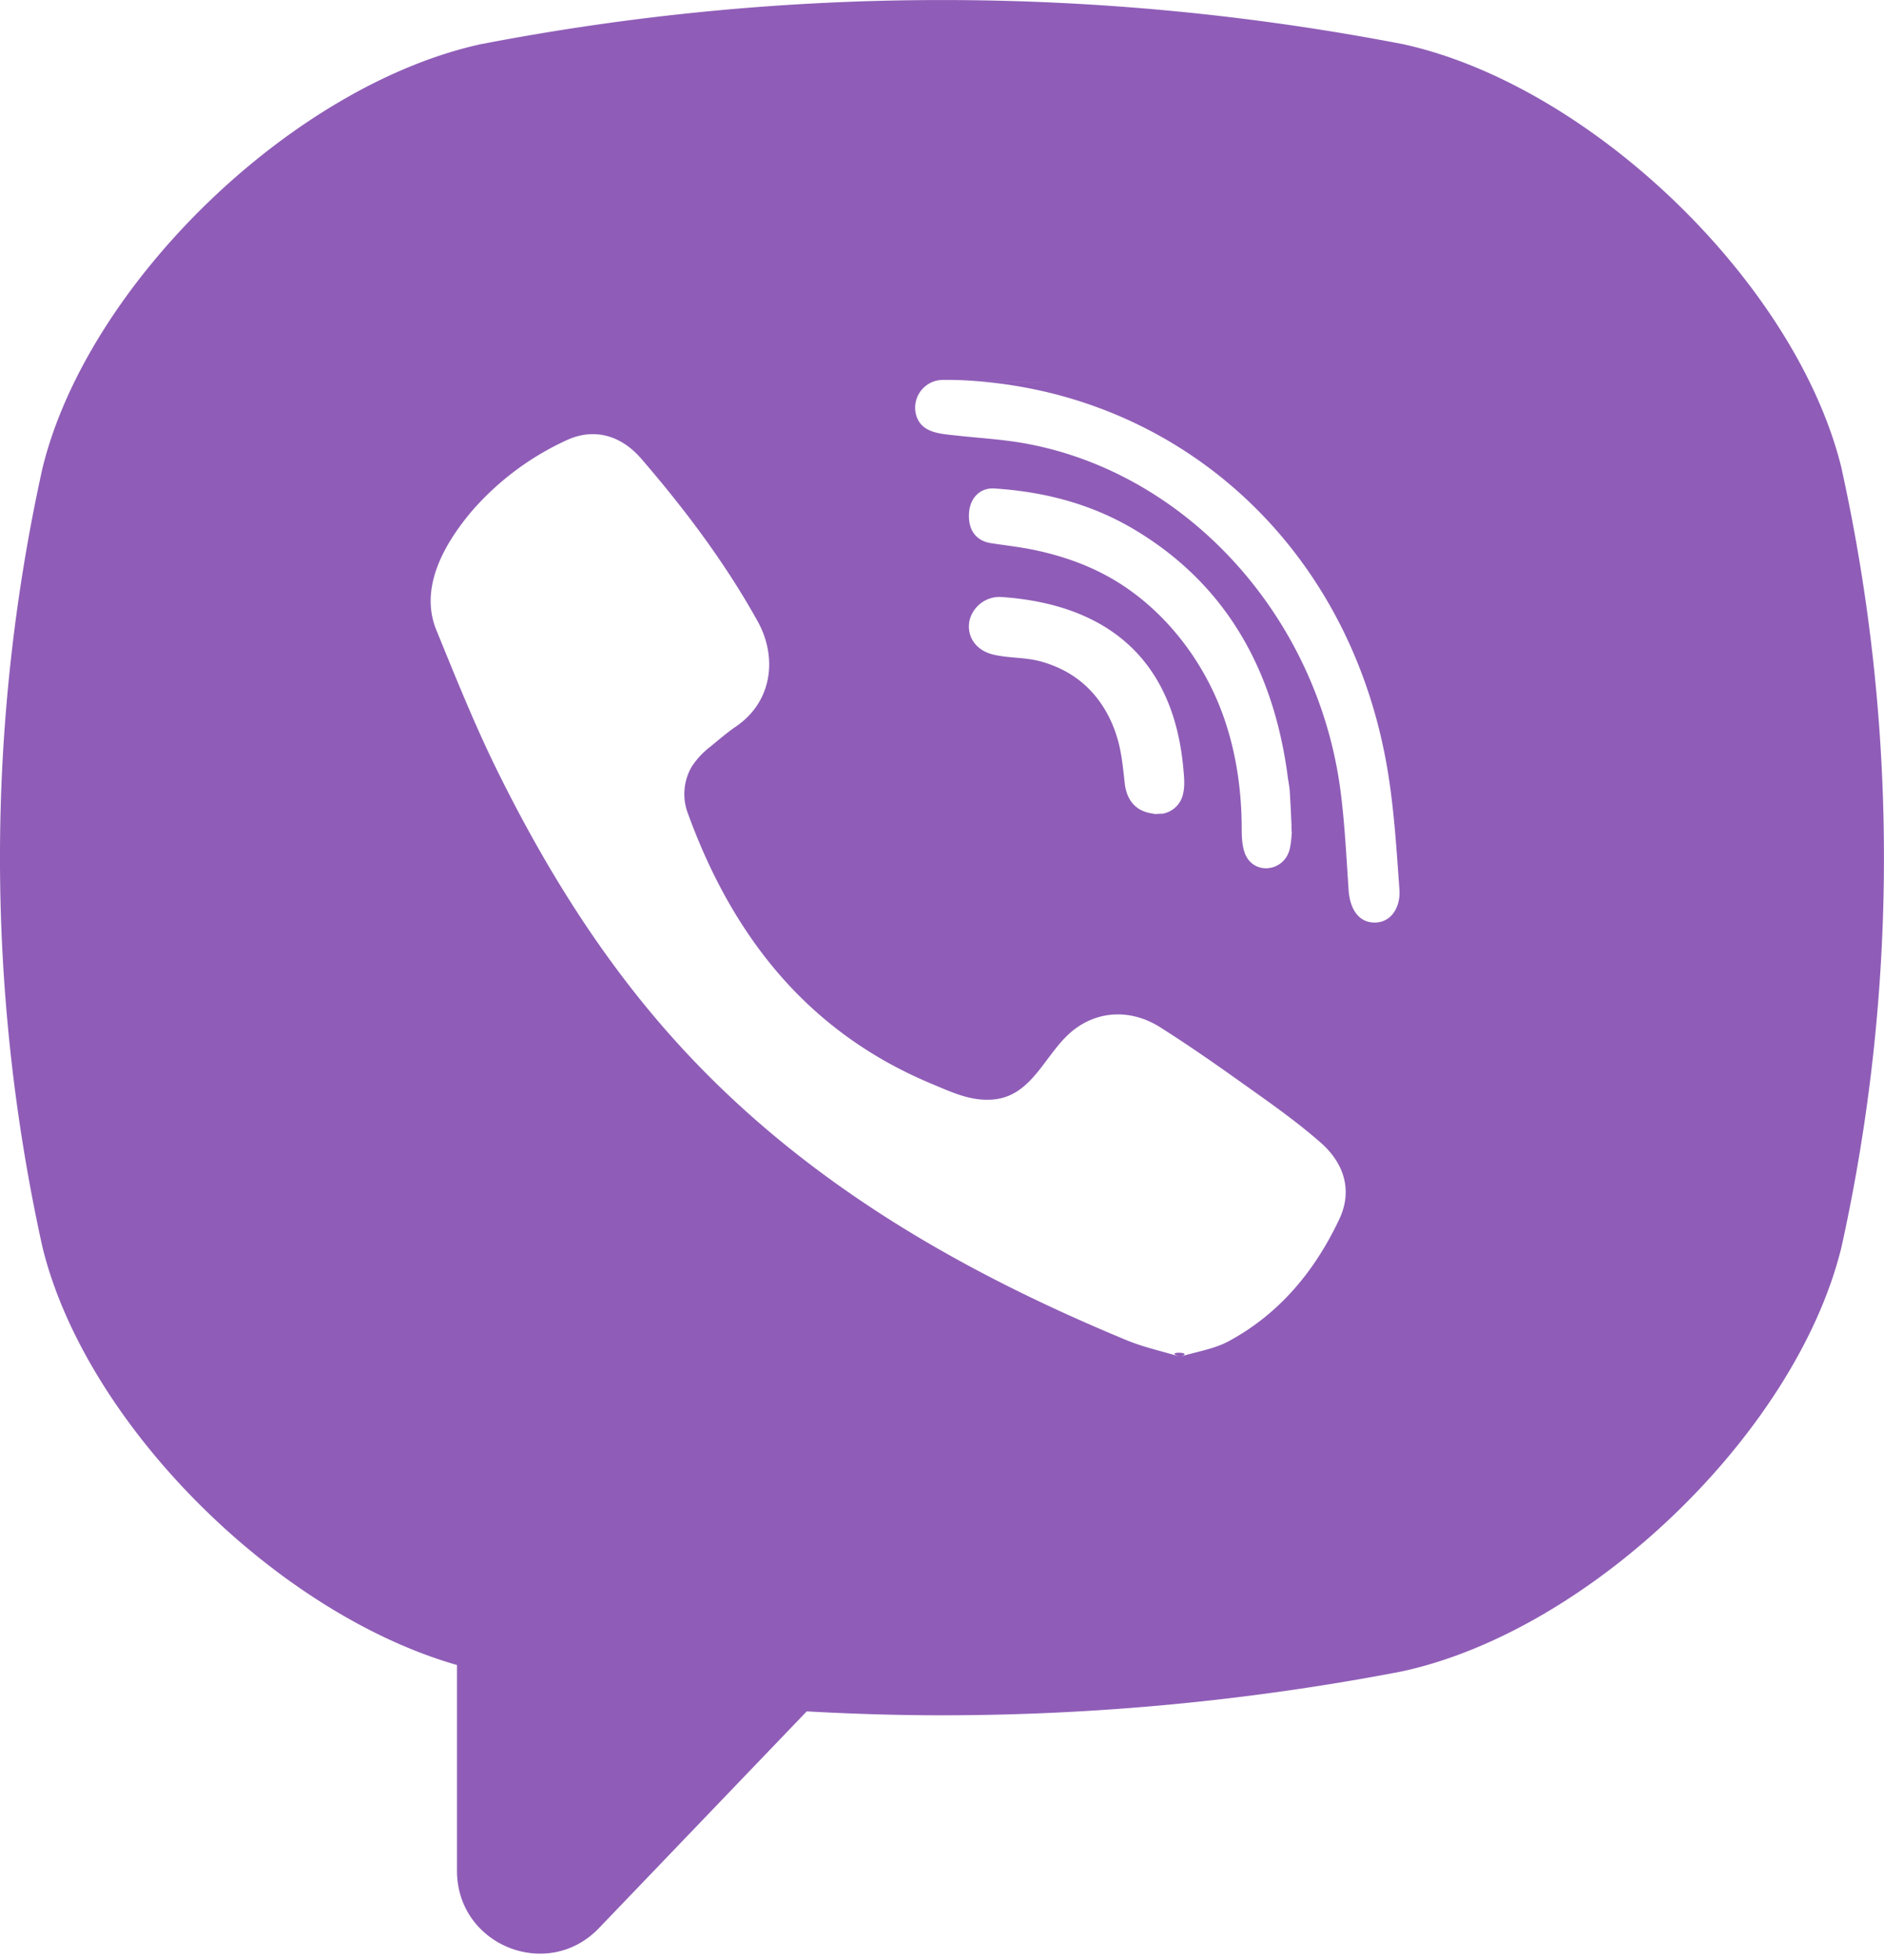 <svg width="25" height="26" xmlns="http://www.w3.org/2000/svg"><path d="M24.44 6.23a23.963 23.963 0 0 1 0 10.294l-.007.03c-.603 2.445-3.322 5.07-5.819 5.615l-.028.006a32.35 32.35 0 0 1-6.086.579c-.598 0-1.197-.019-1.795-.052l-2.757 2.875c-.683.712-1.884.227-1.884-.76v-2.73c-2.403-.689-4.92-3.192-5.498-5.533l-.007-.03a23.962 23.962 0 0 1 0-10.293l.007-.03C1.17 3.755 3.889 1.13 6.385.585L6.414.58a32.244 32.244 0 0 1 12.172 0l.028.005c2.497.546 5.216 3.17 5.82 5.616l.007.03zm-8.78 11.767c.216-.066-.249-.075 0 0 .216-.066.446-.1.638-.202.68-.365 1.15-.936 1.474-1.622.177-.375.069-.737-.245-1.014-.327-.287-.68-.533-1.034-.785-.36-.257-.723-.51-1.098-.747-.374-.237-.818-.233-1.166.05-.355.29-.52.846-1.027.906-.303.035-.567-.092-.83-.202-1.644-.682-2.645-1.95-3.24-3.58a.723.723 0 0 1 .05-.636 1.09 1.09 0 0 1 .25-.265c.11-.09.216-.182.333-.262.482-.327.555-.914.29-1.394-.433-.78-.967-1.488-1.548-2.162-.27-.311-.632-.413-1-.237a3.718 3.718 0 0 0-1.246.935c-.36.427-.703 1.013-.47 1.58.254.622.505 1.248.801 1.85.627 1.271 1.367 2.471 2.314 3.535 1.664 1.87 3.765 3.09 6.048 4.035.22.091.457.142.706.217zM12.662 5.04c-.056 0 2.88.087 0 0-.056 0-.112-.002-.167 0a.369.369 0 0 0-.347.425c.046.274.315.288.52.31.326.037.655.053.977.115 2.135.408 3.846 2.309 4.144 4.607.056.435.077.876.107 1.315.015.222.118.429.35.426.223-.003.34-.214.324-.436-.038-.527-.07-1.058-.156-1.578-.506-3.05-2.872-5.097-5.752-5.184zm4.48 5.998c-.01-.218-.004.04 0 0-.01-.218-.017-.383-.028-.548-.005-.067-.02-.133-.028-.2-.196-1.47-.865-2.57-2.038-3.268-.577-.343-1.203-.5-1.852-.542-.197-.013-.33.134-.338.337-.01.217.095.357.291.388.162.025.325.044.486.073.369.069.732.184 1.068.369.556.306 1.03.811 1.34 1.413.303.585.433 1.256.434 1.929 0 .103.004.211.034.307.099.321.53.281.604-.037.02-.088.023-.181.028-.221zm-1.748-.24c.13-.01-.286.004 0 0a.337.337 0 0 0 .306-.273c.024-.103.013-.216.003-.324-.135-1.52-1.082-2.188-2.407-2.281a.409.409 0 0 0-.433.322c-.036.207.09.387.317.441.21.05.427.034.637.093.165.046.323.118.462.217.294.21.48.526.566.867.044.174.06.354.08.532.03.256.183.41.47.405z" fill="#8F5DB7" fill-rule="nonzero"/></svg>
